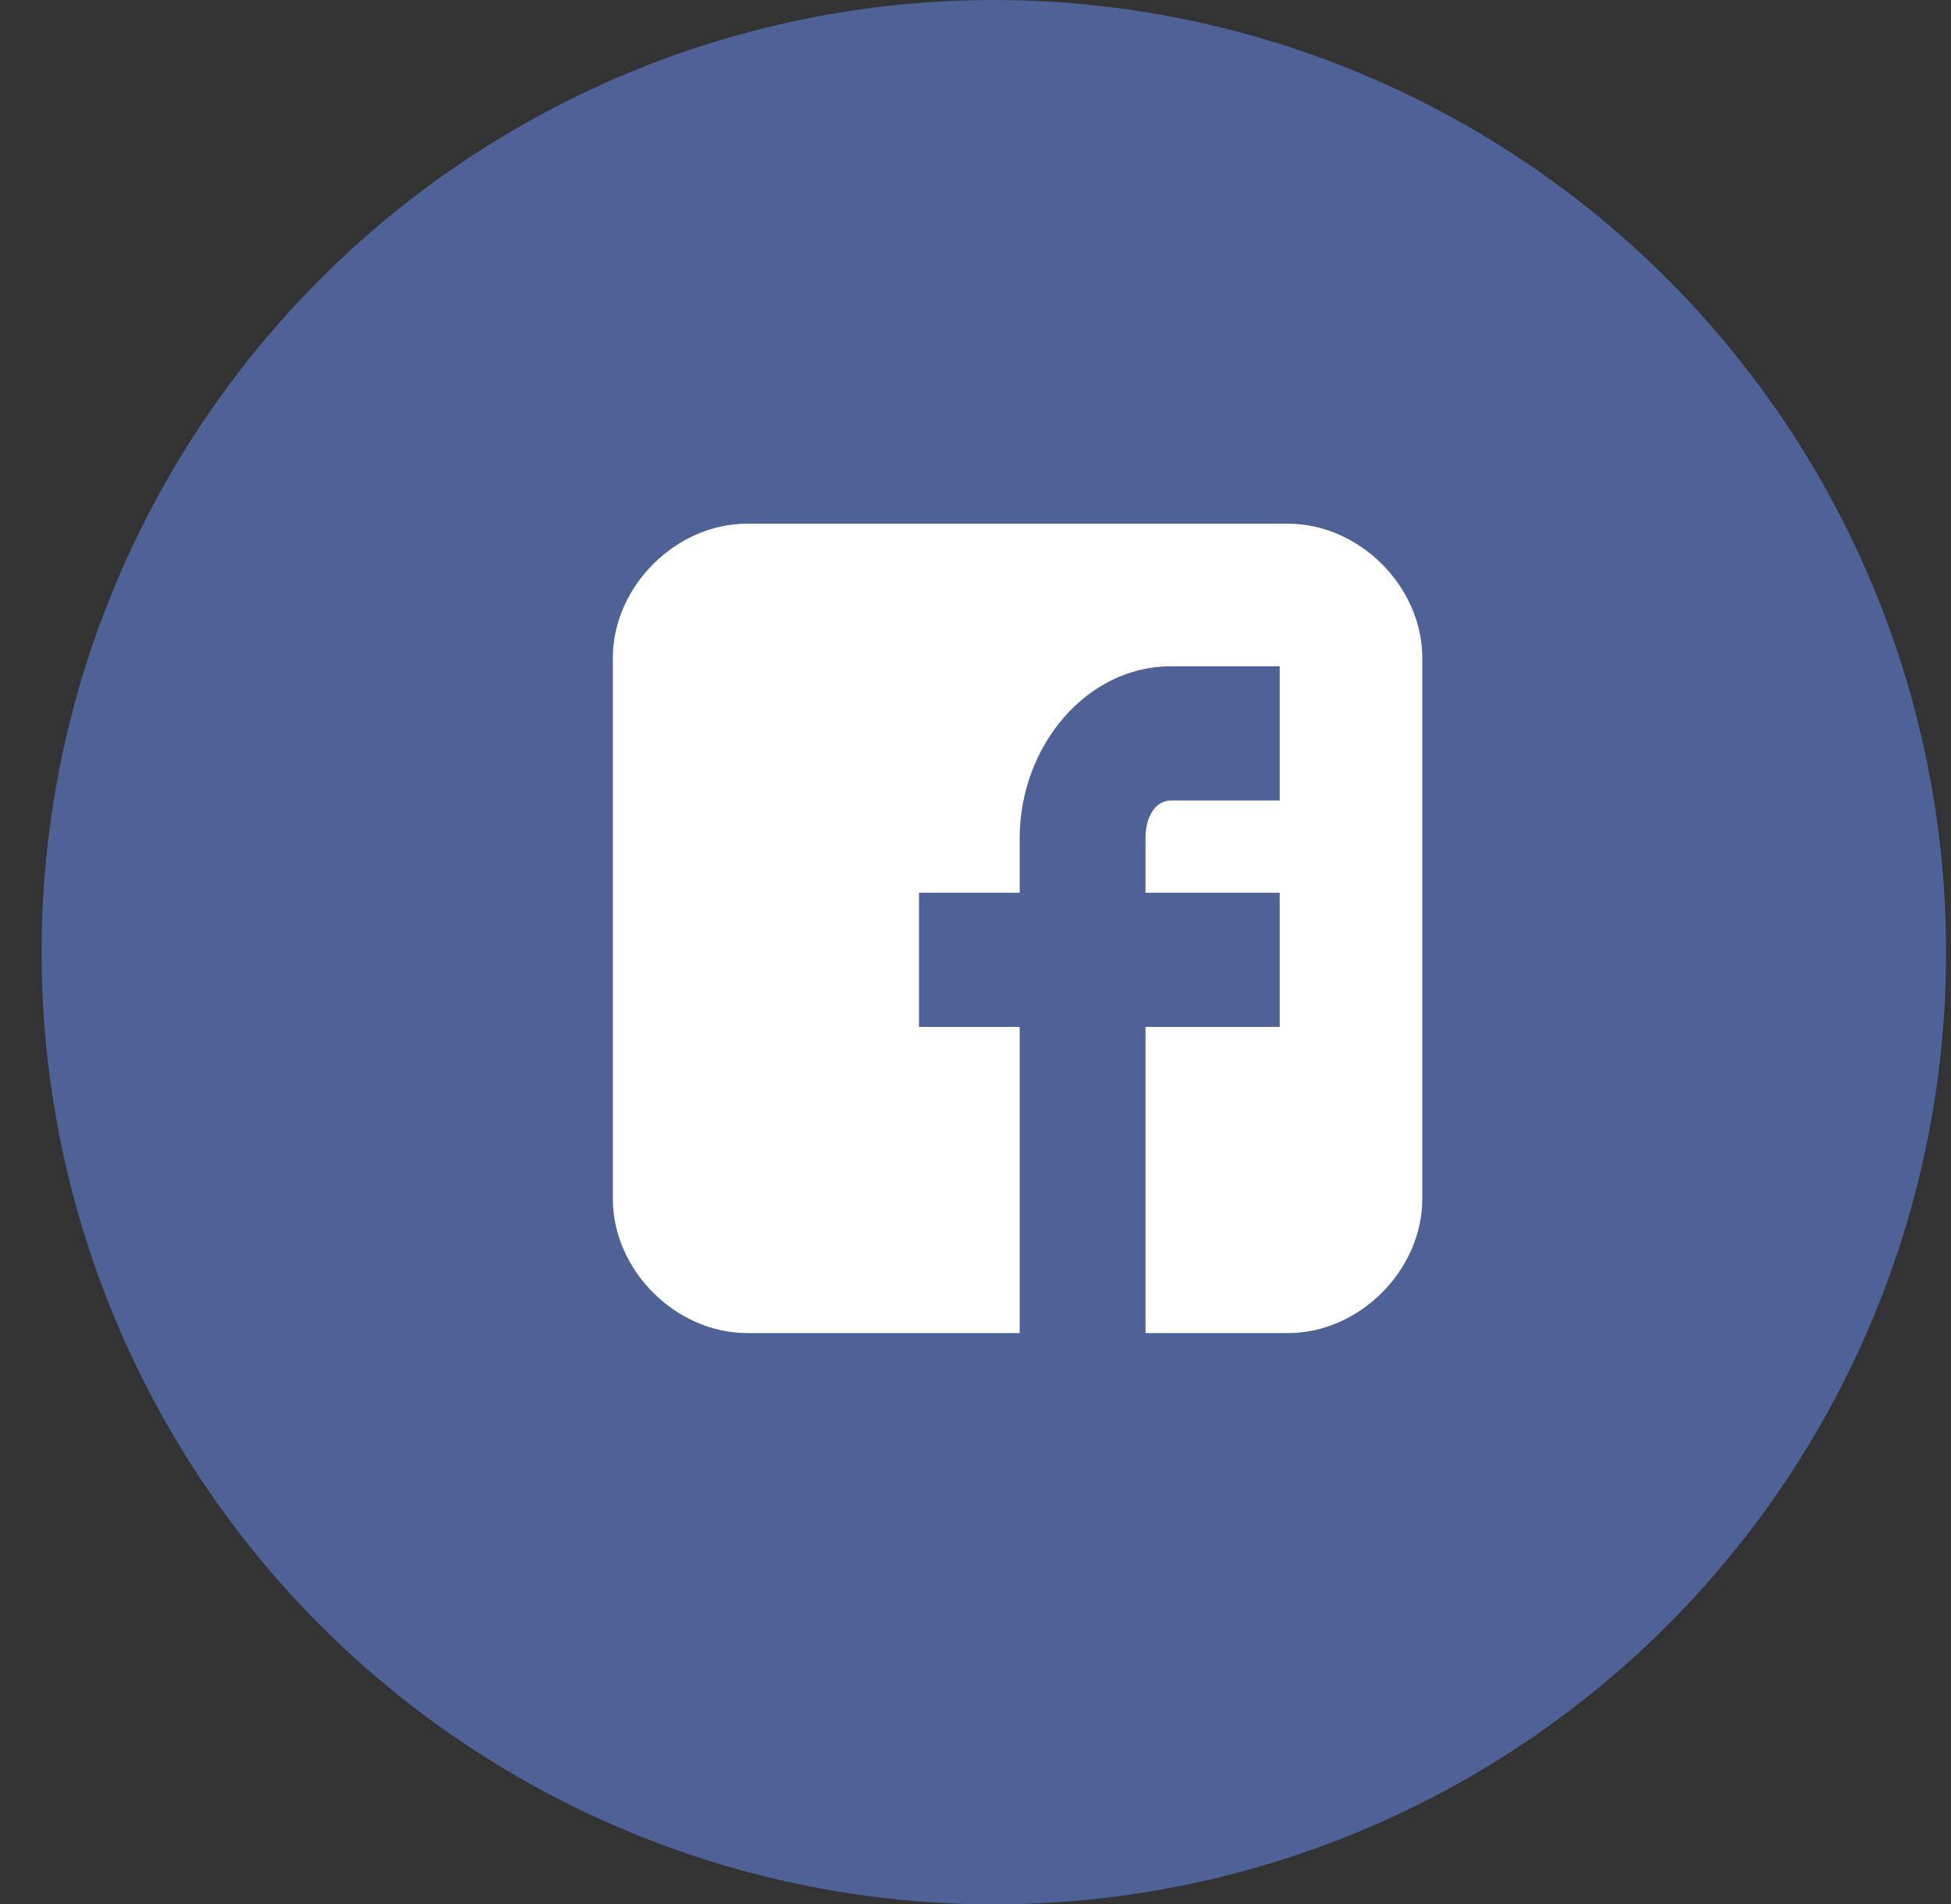 <svg width="42" height="41" viewBox="0 0 42 41" fill="none" xmlns="http://www.w3.org/2000/svg">
<rect x="0" y="0" width="42" height="41" fill="#333333" stroke="none"/>
<circle cx="21.395" cy="20.5" r="20.5" fill="#4E6297"/>
<path d="M30.618 14.164C30.618 12.629 29.264 11.275 27.729 11.275H16.082C14.548 11.275 13.193 12.629 13.193 14.164V25.811C13.193 27.346 14.548 28.7 16.082 28.7H21.951V22.109H19.784V19.22H21.951V18.046C21.951 16.06 23.396 14.345 25.201 14.345H27.549V17.234H25.201C24.93 17.234 24.66 17.505 24.66 18.046V19.22H27.549V22.109H24.66V28.7H27.729C29.264 28.7 30.618 27.346 30.618 25.811V14.164Z" fill="white"/>
</svg>
